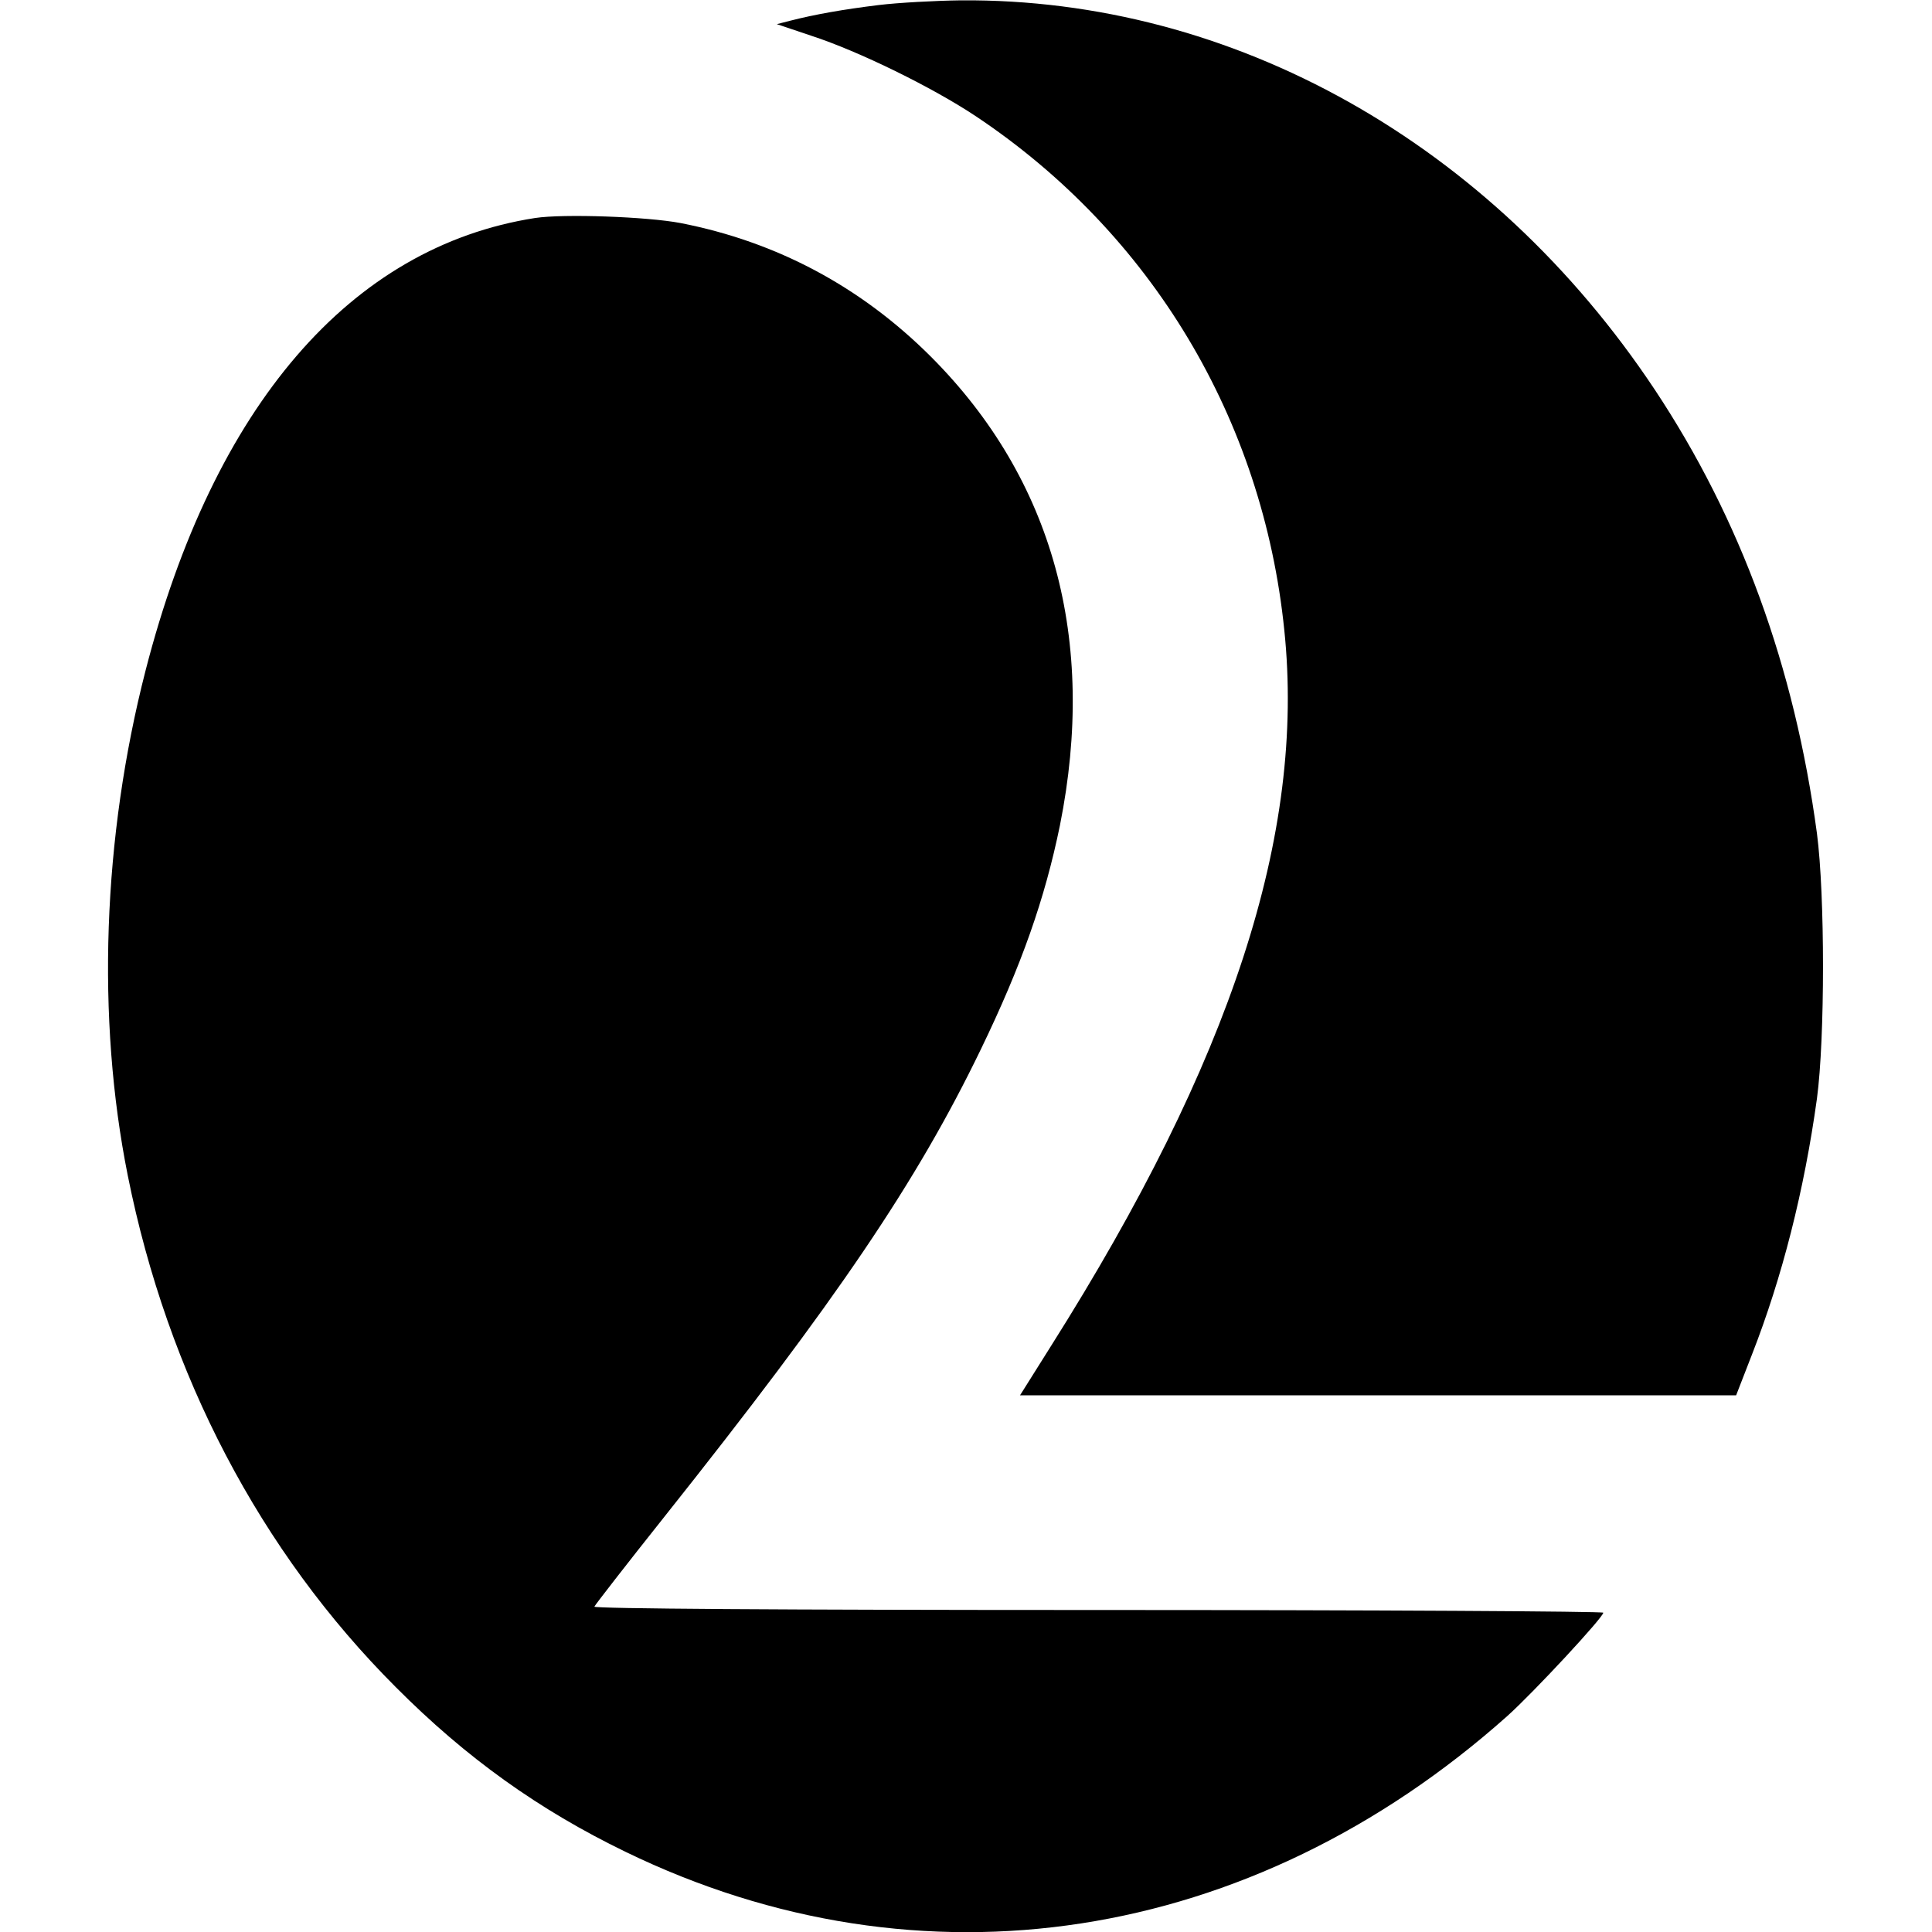 <?xml version="1.0" standalone="no"?>
<!DOCTYPE svg PUBLIC "-//W3C//DTD SVG 20010904//EN"
 "http://www.w3.org/TR/2001/REC-SVG-20010904/DTD/svg10.dtd">
<svg version="1.0" xmlns="http://www.w3.org/2000/svg"
 width="576pt" height="576pt" viewBox="0 0 576 576"
 preserveAspectRatio="xMidYMid meet">
<g transform="translate(0,576) scale(0.1,-0.1)"
fill="#000000" stroke="none">
<path d="M2620 5745 c-106 -13 -191 -28 -265 -47 l-39 -10 104 -35 c141 -46
361 -154 490 -240 523 -349 855 -903 919 -1532 63 -607 -158 -1283 -695 -2133
l-93 -148 1067 0 1068 0 47 121 c90 230 156 489 194 764 24 180 24 606 0 790
-67 497 -227 937 -484 1324 -488 734 -1257 1166 -2068 1160 -77 -1 -187 -7
-245 -14z"/>
<path d="M1595 5110 c-550 -86 -958 -560 -1161 -1349 -128 -498 -147 -1037
-53 -1506 119 -594 395 -1121 799 -1525 210 -211 427 -366 685 -491 881 -428
1865 -276 2629 405 79 71 286 294 286 308 0 4 -678 8 -1506 8 -952 0 -1504 4
-1502 10 2 5 95 125 208 267 516 649 753 999 944 1394 122 252 191 449 236
668 111 554 -20 1032 -384 1397 -209 209 -460 343 -747 399 -99 19 -349 28
-434 15z"/>
</g>
</svg>
